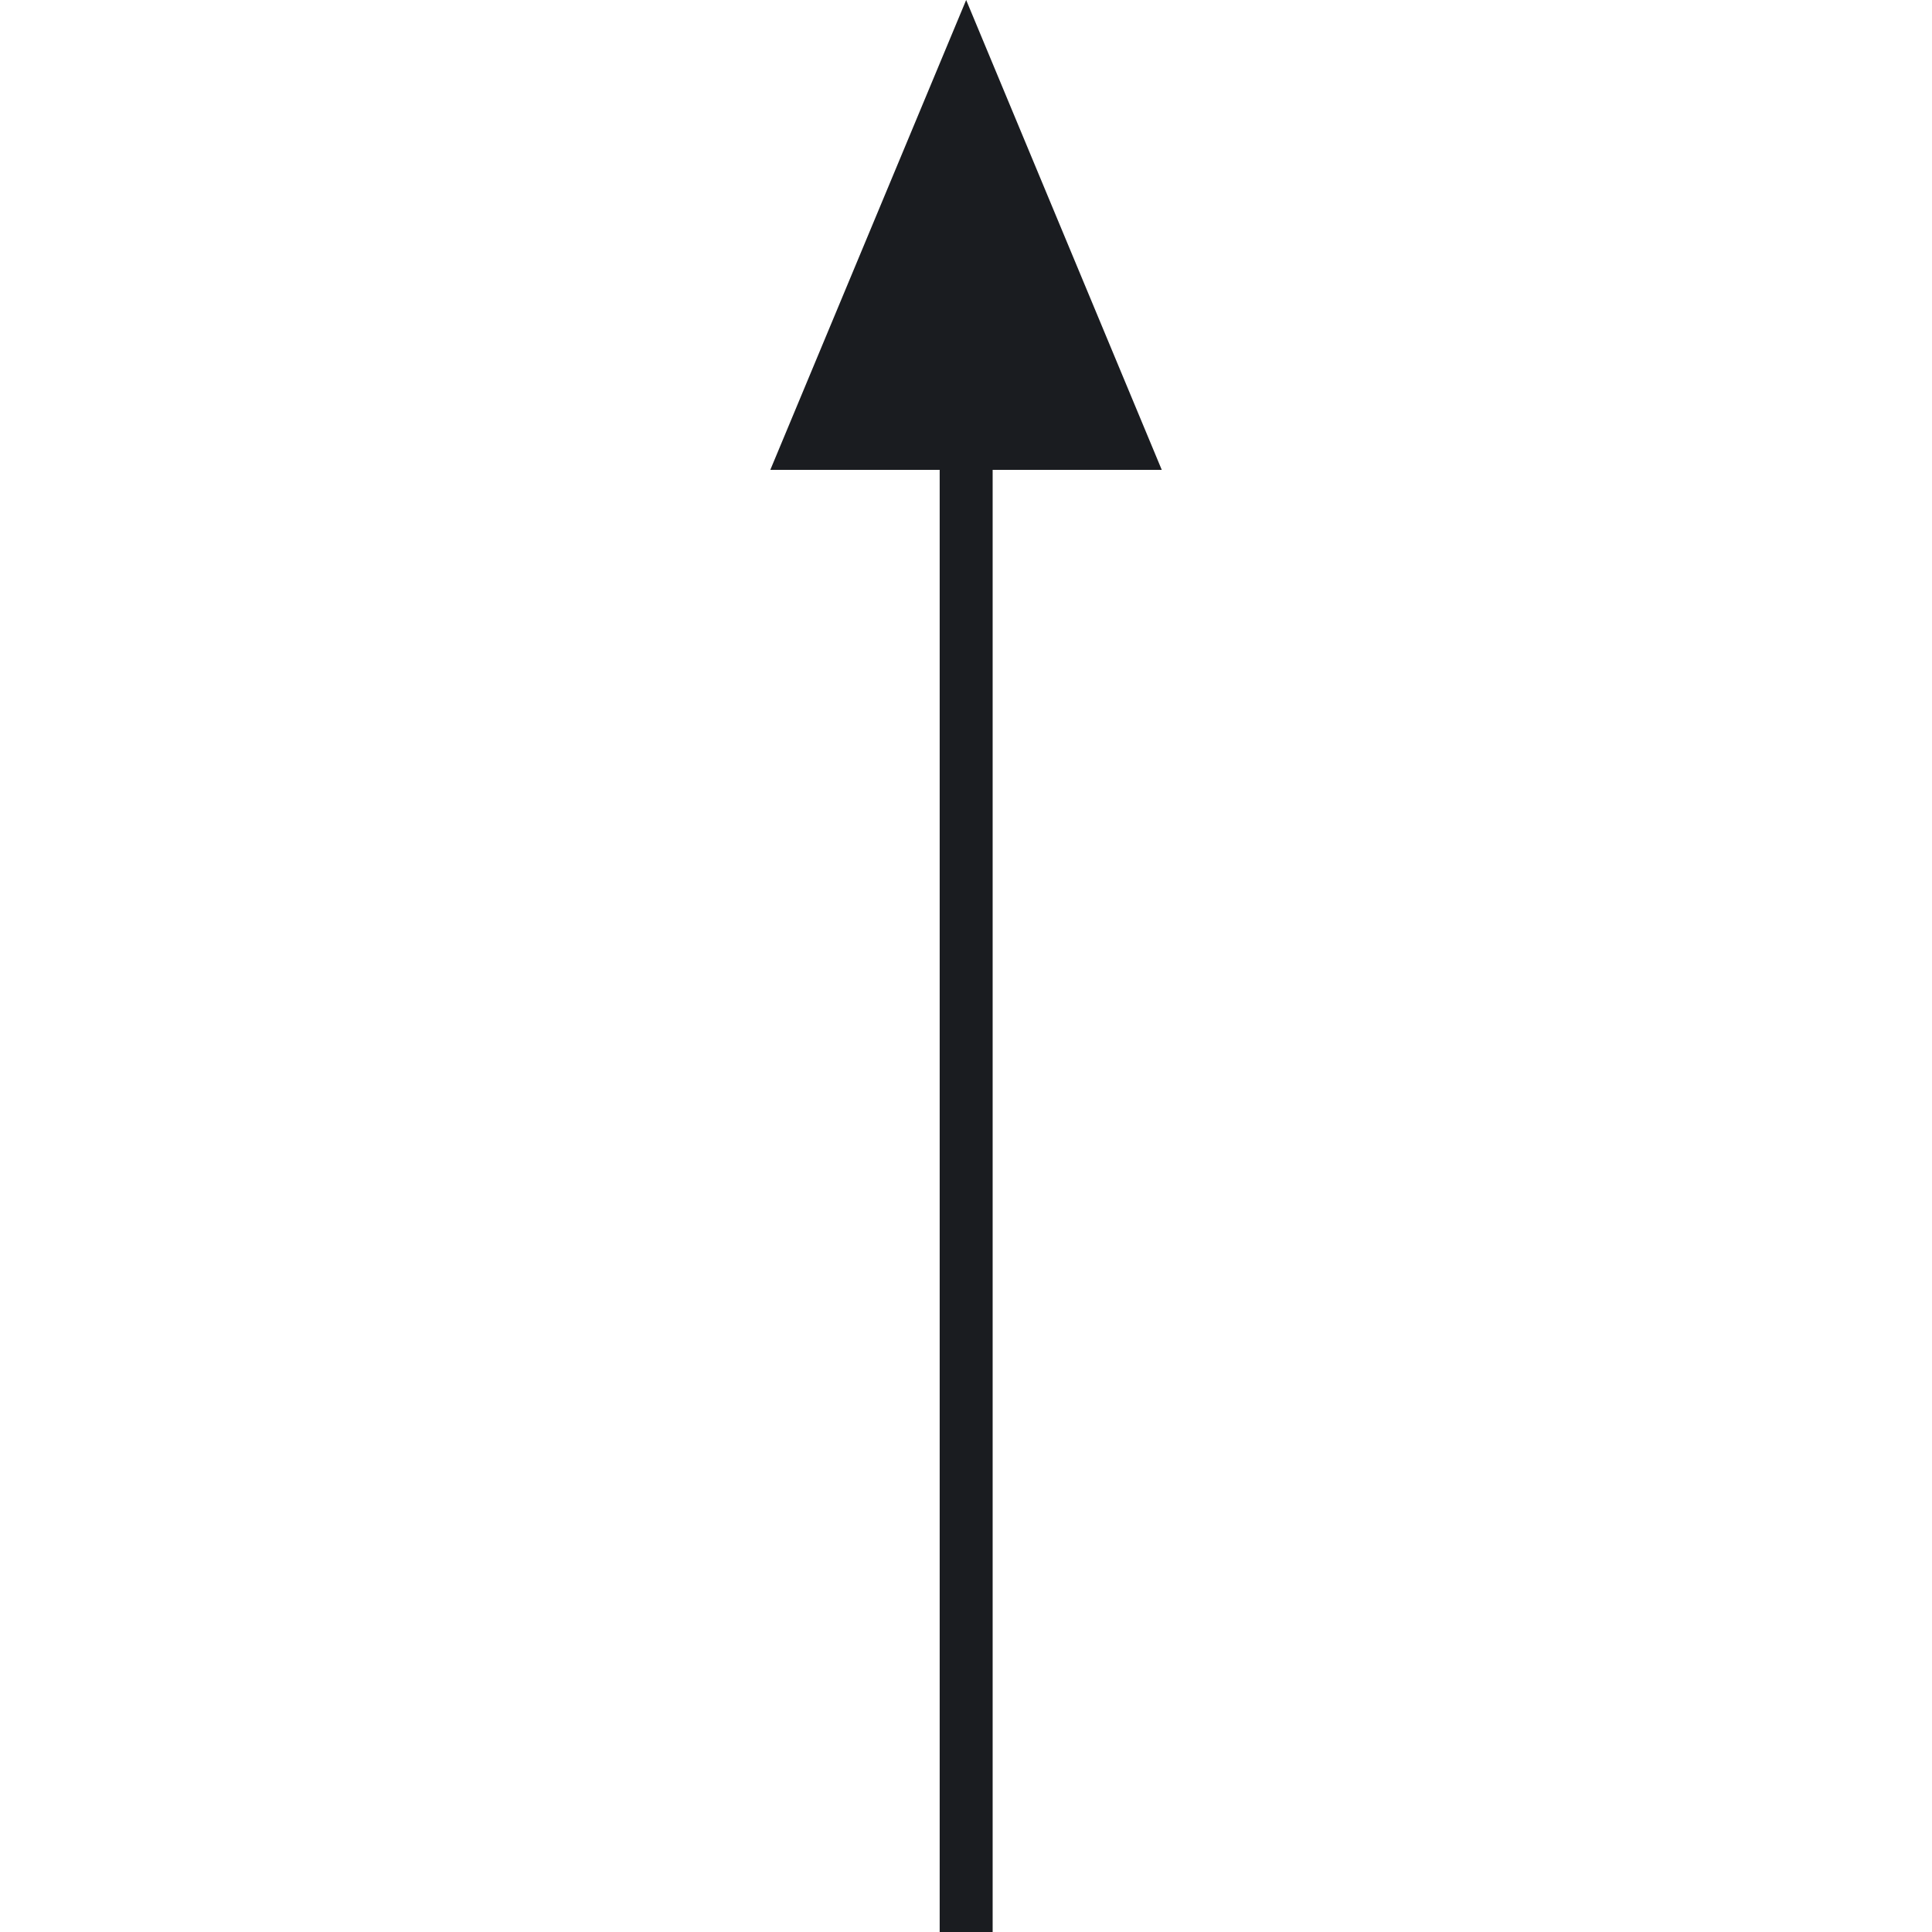 <?xml version="1.0" encoding="UTF-8" standalone="no"?>
<!DOCTYPE svg PUBLIC "-//W3C//DTD SVG 1.1//EN" "http://www.w3.org/Graphics/SVG/1.1/DTD/svg11.dtd">
<svg width="100%" height="100%" viewBox="0 0 24 24" version="1.1" xmlns="http://www.w3.org/2000/svg" xmlns:xlink="http://www.w3.org/1999/xlink" xml:space="preserve" xmlns:serif="http://www.serif.com/" style="fill-rule:evenodd;clip-rule:evenodd;stroke-linejoin:round;stroke-miterlimit:2;">
    <g transform="matrix(1,0,0,1,12.002,24)">
        <path d="M0,-24L-2.433,-18.163L-0.329,-18.163L-0.329,0L0.329,0L0.329,-18.163L2.43,-18.163L0,-24Z" style="fill:rgb(26,28,32);fill-rule:nonzero;"/>
    </g>
</svg>
